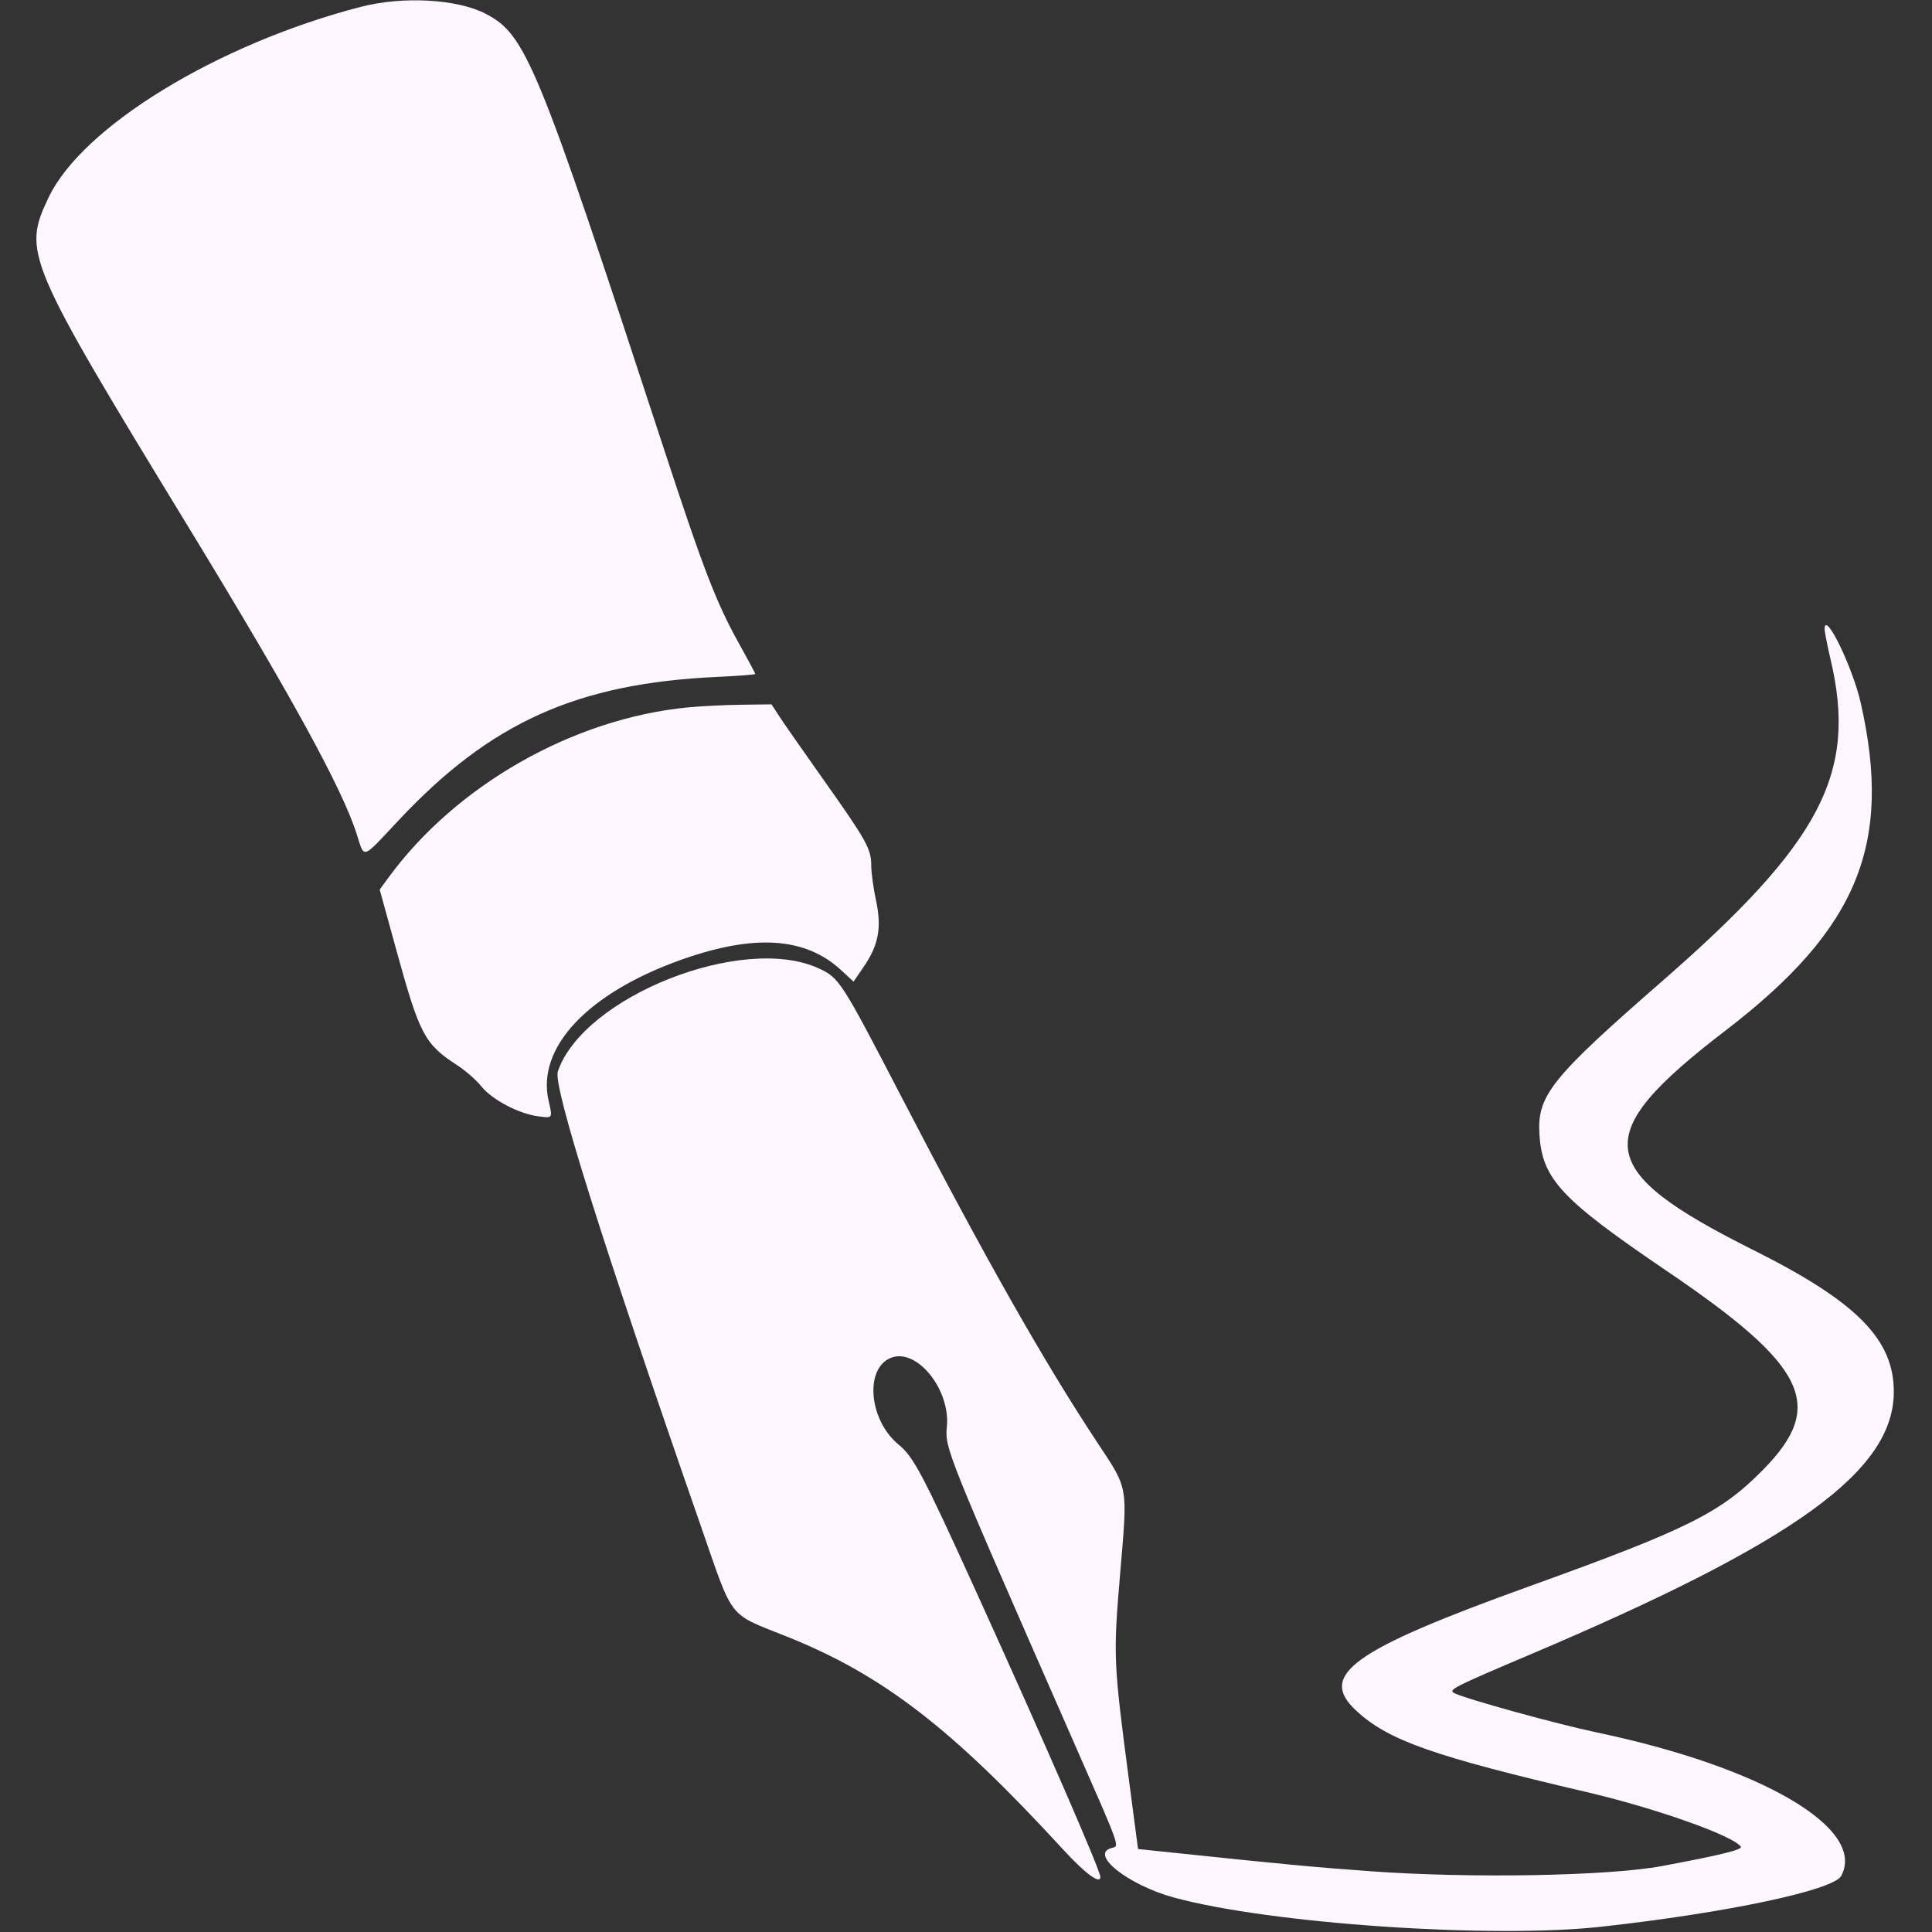 <?xml version="1.0" encoding="UTF-8"?>
<svg id="svg" version="1.1" xmlns="http://www.w3.org/2000/svg" xmlns:xlink="http://www.w3.org/1999/xlink" width="400" height="400" viewBox="0, 0, 400,400"><rect x="0" y="0" width="400" height="400" fill="#333333" stroke="none"/><g id="svgg"><path id="path0" d="M74.671 1.423 C 45.083 9.088,17.060 26.199,10.069 40.868 C 4.630 52.280,5.300 53.855,39.250 109.511 C 60.329 144.066,70.804 163.182,73.832 172.621 C 75.524 177.894,74.747 178.142,82.518 169.850 C 101.564 149.527,119.520 141.456,148.609 140.141 C 152.877 139.948,156.369 139.673,156.369 139.529 C 156.369 139.385,154.948 136.724,153.211 133.616 C 148.296 124.822,145.699 118.099,137.232 92.252 C 111.180 12.727,108.895 7.161,100.524 2.836 C 94.606 -0.221,83.383 -0.834,74.671 1.423 M377.765 130.167 C 377.754 130.734,378.318 133.633,379.019 136.609 C 384.553 160.120,377.031 174.450,344.070 203.196 C 321.148 223.187,318.242 226.811,318.723 234.816 C 319.281 244.111,323.165 248.275,345.242 263.248 C 374.133 282.843,378.087 291.027,365.059 304.265 C 356.259 313.207,349.546 316.560,316.837 328.349 C 279.791 341.702,272.738 346.785,280.880 354.263 C 287.512 360.355,296.714 363.593,328.551 371.043 C 342.870 374.393,359.051 380.136,360.422 382.355 C 360.794 382.957,356.122 384.099,344.070 386.350 C 333.067 388.405,304.636 388.921,284.041 387.440 C 272.215 386.590,266.467 386.050,242.407 383.530 L 235.619 382.820 233.762 368.716 C 230.506 343.994,230.462 342.958,231.932 325.590 C 233.476 307.339,233.677 308.469,227.125 298.561 C 216.075 281.855,203.851 260.275,186.558 226.947 C 174.159 203.051,173.765 202.442,169.452 200.467 C 153.746 193.277,120.768 206.337,115.489 221.838 C 114.469 224.834,124.632 257.133,145.105 315.959 C 152.007 335.790,150.487 333.848,163.062 338.899 C 182.823 346.836,197.098 357.852,220.105 382.919 C 224.706 387.931,227.818 390.221,227.818 388.593 C 227.818 387.249,216.029 360.172,202.187 329.722 C 191.043 305.210,189.166 301.646,186.051 299.093 C 179.926 294.075,178.946 283.405,184.402 281.145 C 189.715 278.944,196.793 287.604,196.037 295.383 C 195.605 299.829,195.920 300.611,222.013 360.016 C 232.210 383.231,231.826 382.165,230.161 382.600 C 225.446 383.833,233.512 390.259,243.045 392.863 C 262.877 398.282,308.775 401.421,331.479 398.911 C 357.532 396.031,379.618 391.354,381.209 388.381 C 386.463 378.563,364.843 365.875,330.600 358.683 C 322.273 356.933,303.322 351.703,301.088 350.538 C 299.792 349.862,300.952 349.271,316.608 342.634 C 371.709 319.274,392.094 304.555,392.094 288.128 C 392.094 277.289,384.381 269.501,363.104 258.856 C 329.821 242.204,328.906 235.097,357.247 213.369 C 384.634 192.373,391.881 174.815,385.246 145.534 C 383.563 138.107,377.837 126.345,377.765 130.167 M142.437 146.456 C 118.631 148.756,94.330 162.600,80.318 181.845 L 78.612 184.187 82.051 196.676 C 86.896 214.277,87.888 216.151,94.702 220.572 C 96.378 221.659,98.604 223.611,99.647 224.910 C 101.874 227.681,107.357 230.572,111.420 231.118 C 114.463 231.527,114.431 231.573,113.587 227.909 C 111.036 216.849,121.759 205.507,141.274 198.624 C 156.247 193.343,166.755 194.050,174.112 200.831 L 176.717 203.232 178.826 200.152 C 181.922 195.632,182.580 192.053,181.359 186.372 C 180.821 183.867,180.381 180.634,180.381 179.187 C 180.381 175.752,179.420 174.030,170.437 161.347 C 166.330 155.549,162.240 149.685,161.349 148.316 L 159.727 145.827 153.509 145.907 C 150.089 145.951,145.107 146.198,142.437 146.456 " stroke="none" fill="#fdf6ff" fill-rule="evenodd"></path></g></svg>